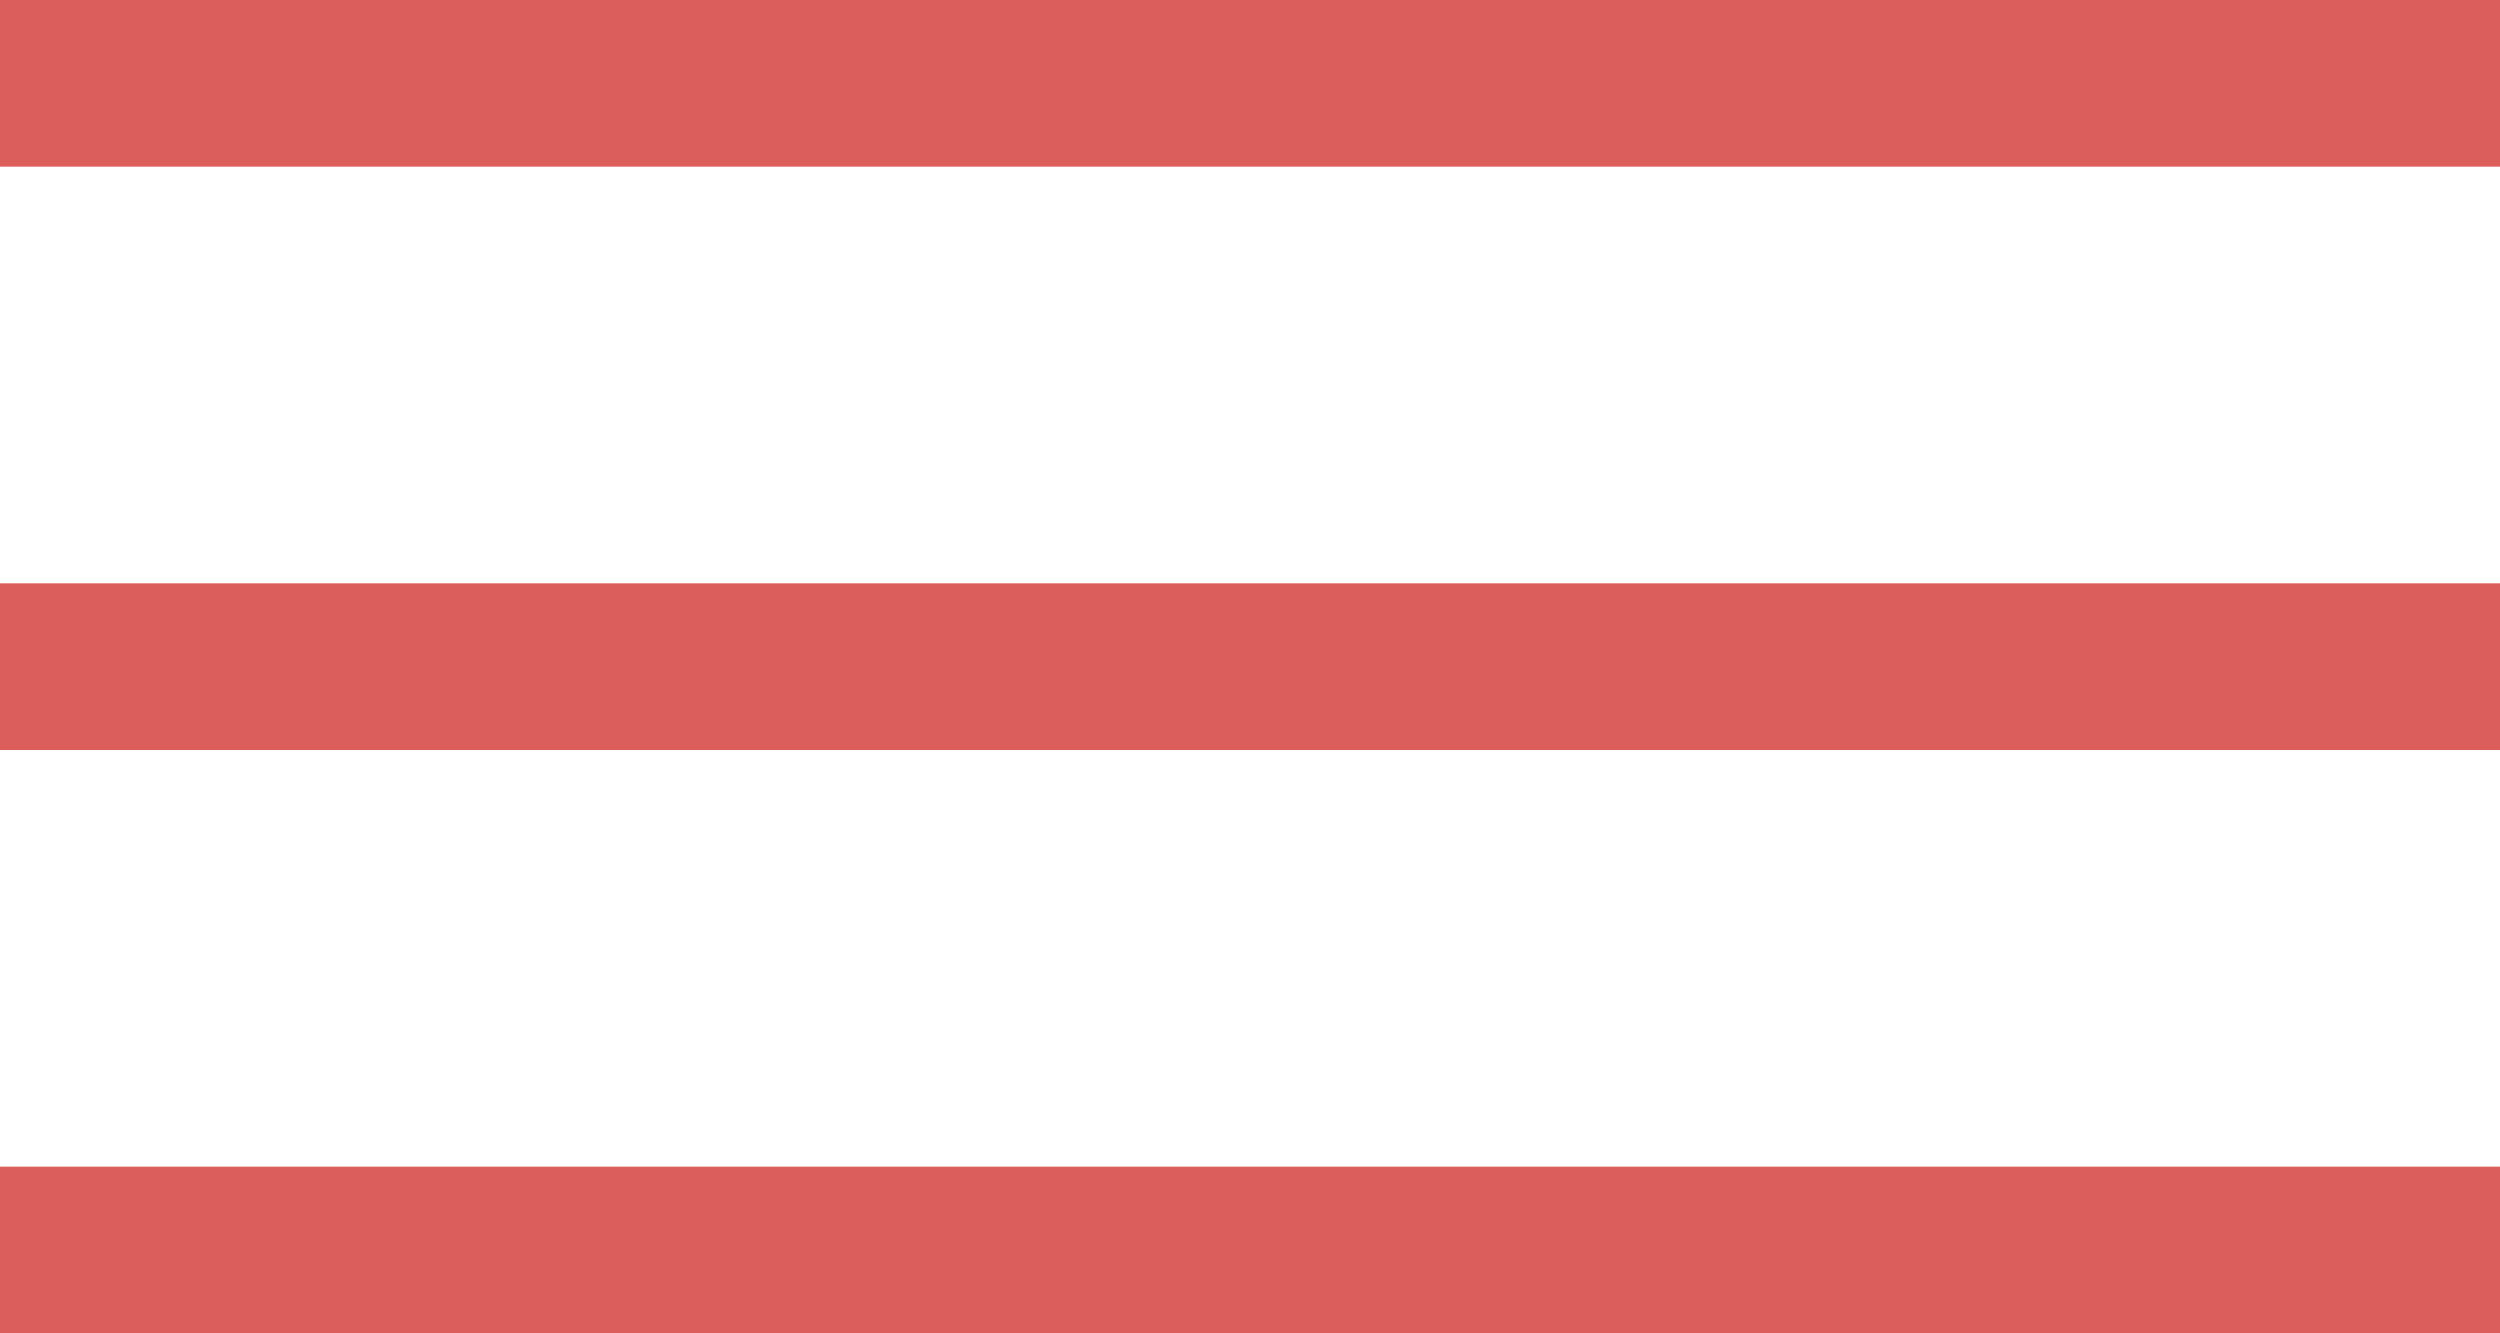 <?xml version="1.0" encoding="UTF-8" standalone="no"?>
<svg width="30px" height="16px" viewBox="0 0 30 16" version="1.1" xmlns="http://www.w3.org/2000/svg" xmlns:xlink="http://www.w3.org/1999/xlink">
    <!-- Generator: Sketch 42 (36781) - http://www.bohemiancoding.com/sketch -->
    <title>Group</title>
    <desc>Created with Sketch.</desc>
    <defs></defs>
    <g id="Mobile" stroke="none" stroke-width="1" fill="none" fill-rule="evenodd">
        <g id="Mobile-Design-3.1" transform="translate(-263, -53)" fill="#DC5E5B">
            <g id="Group" transform="translate(263, 53)">
                <rect id="Rectangle-3" x="0" y="0" width="30" height="2"></rect>
                <rect id="Rectangle-3-Copy" x="0" y="7" width="30" height="2"></rect>
                <rect id="Rectangle-3-Copy-2" x="0" y="14" width="30" height="2"></rect>
            </g>
        </g>
    </g>
</svg>